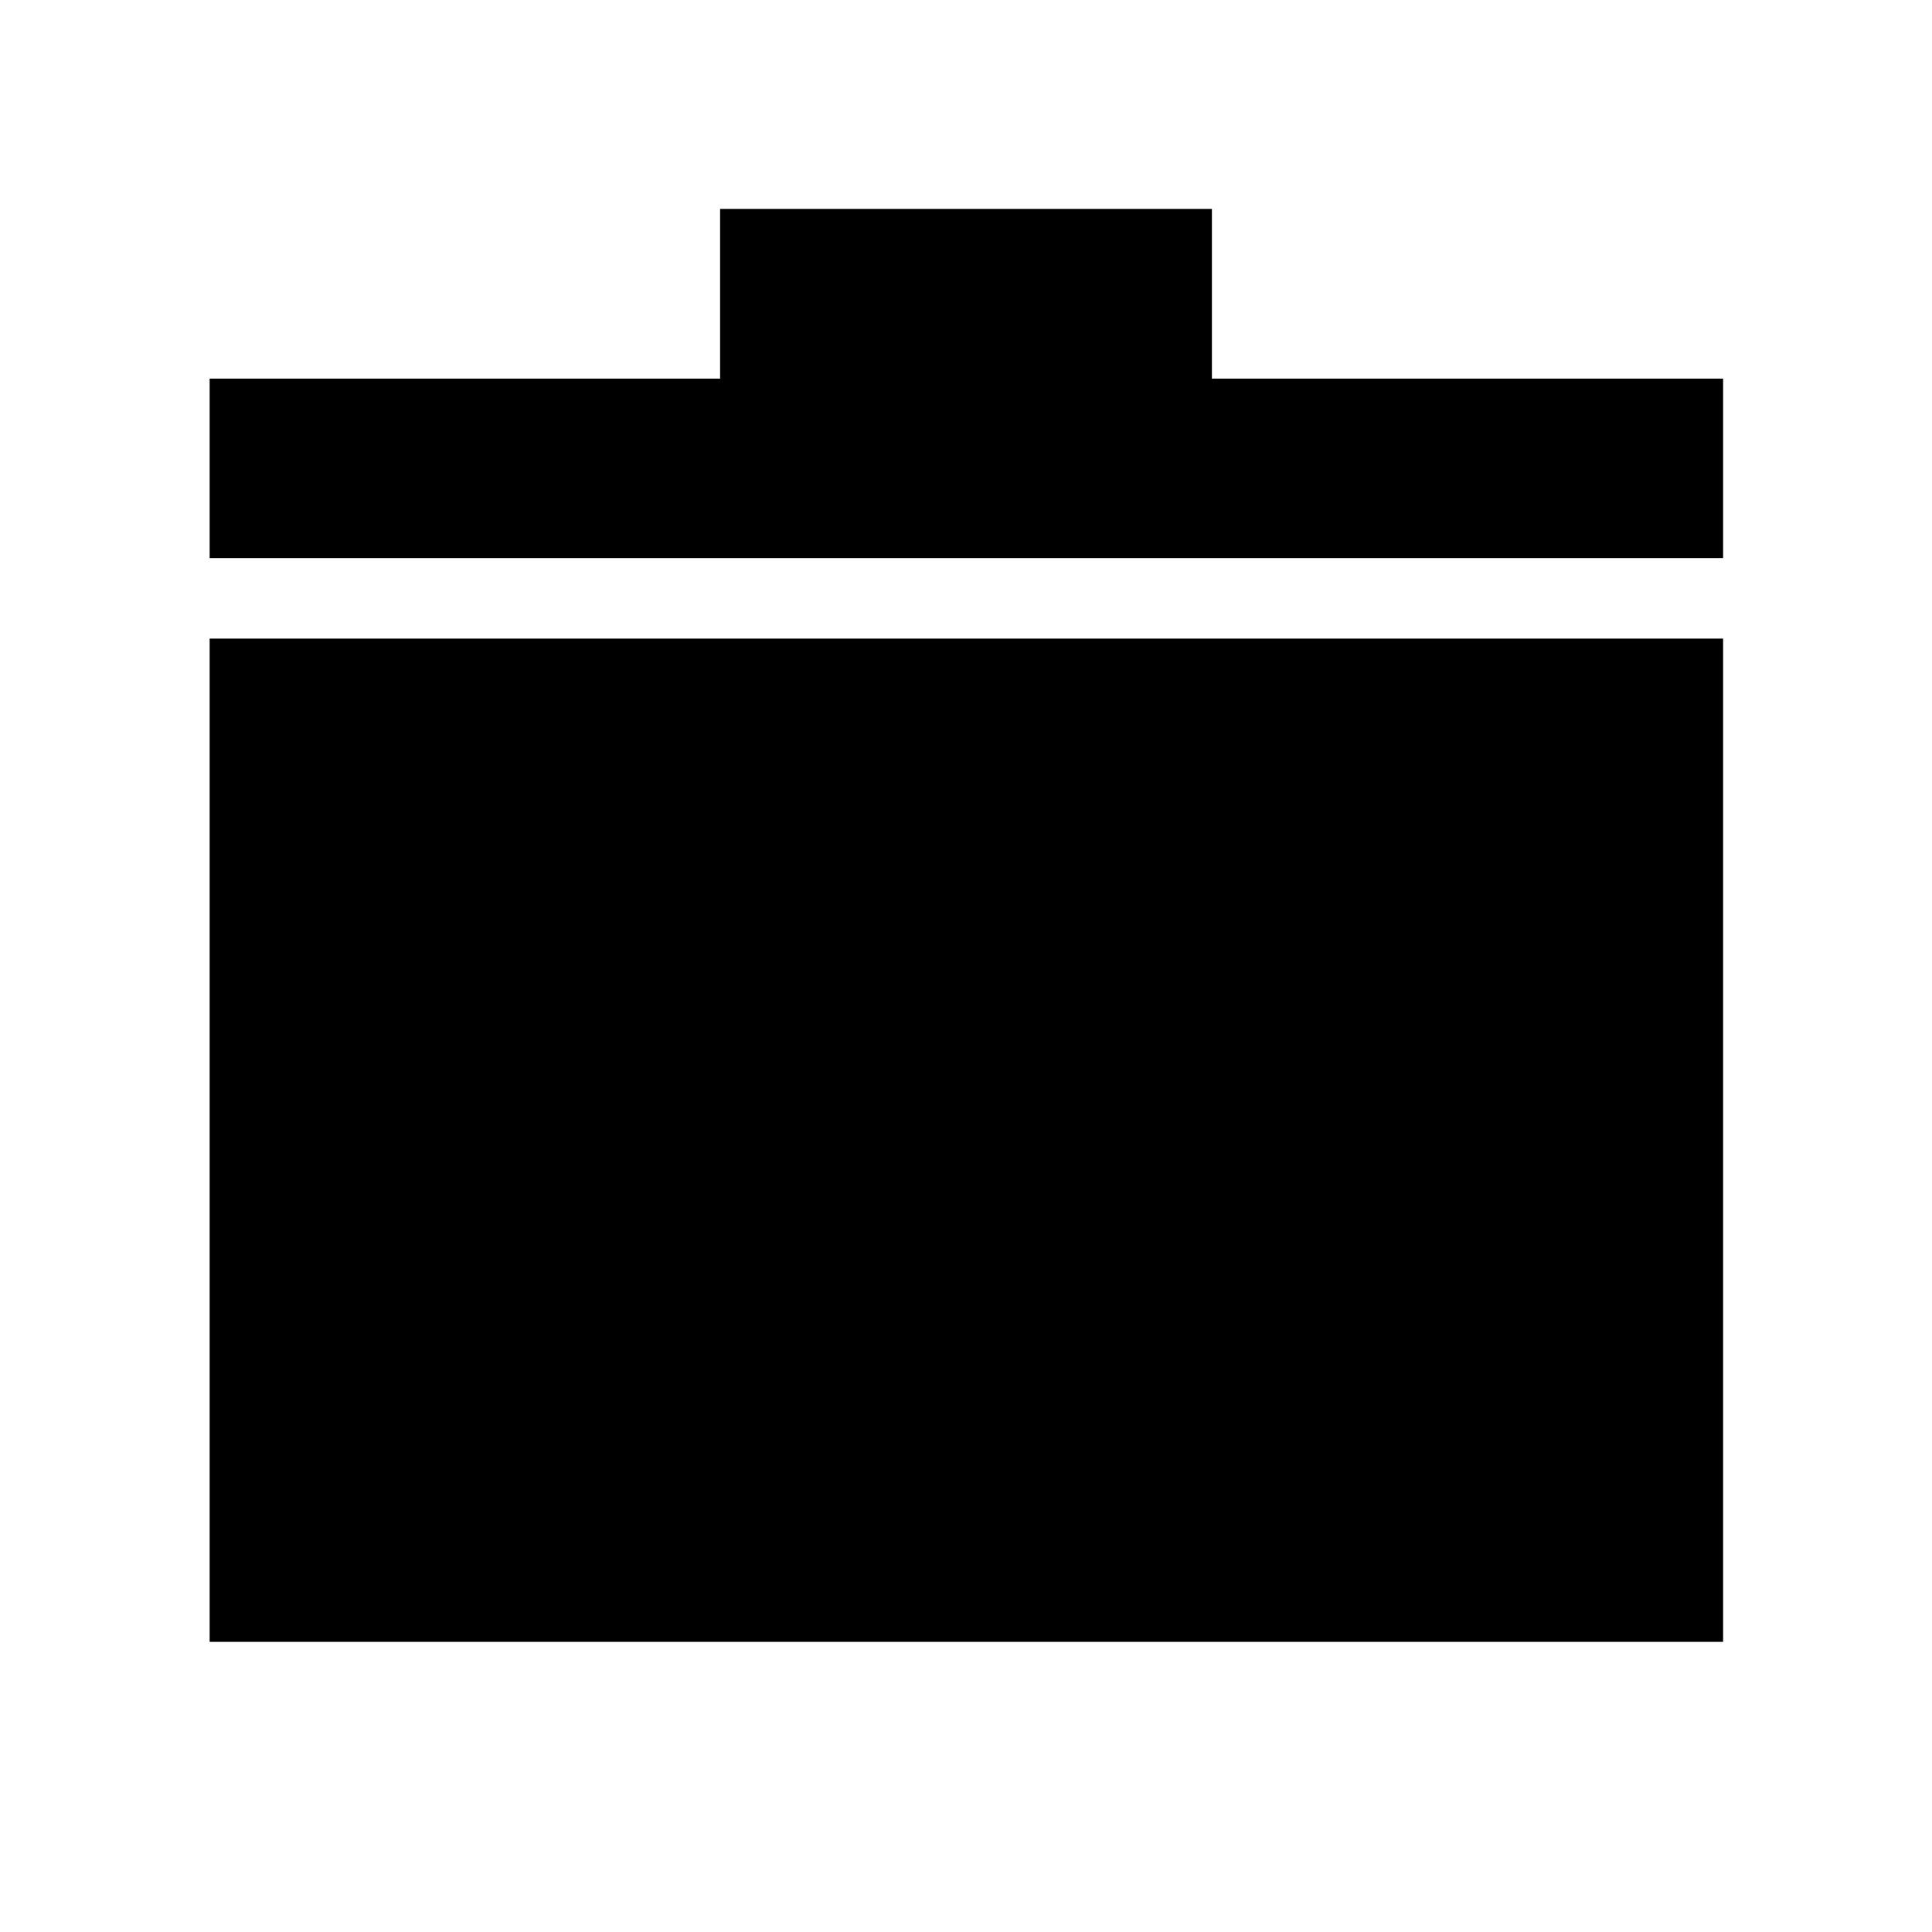 <svg xmlns="http://www.w3.org/2000/svg" height="40" viewBox="0 -960 960 960" width="40"><path d="M104.17-144.17v-498.51H856.2v498.51H104.17Zm0-538.51v-89.19h253.64v-84.33h244.38v84.33H856.2v89.19H104.17Z"/></svg>